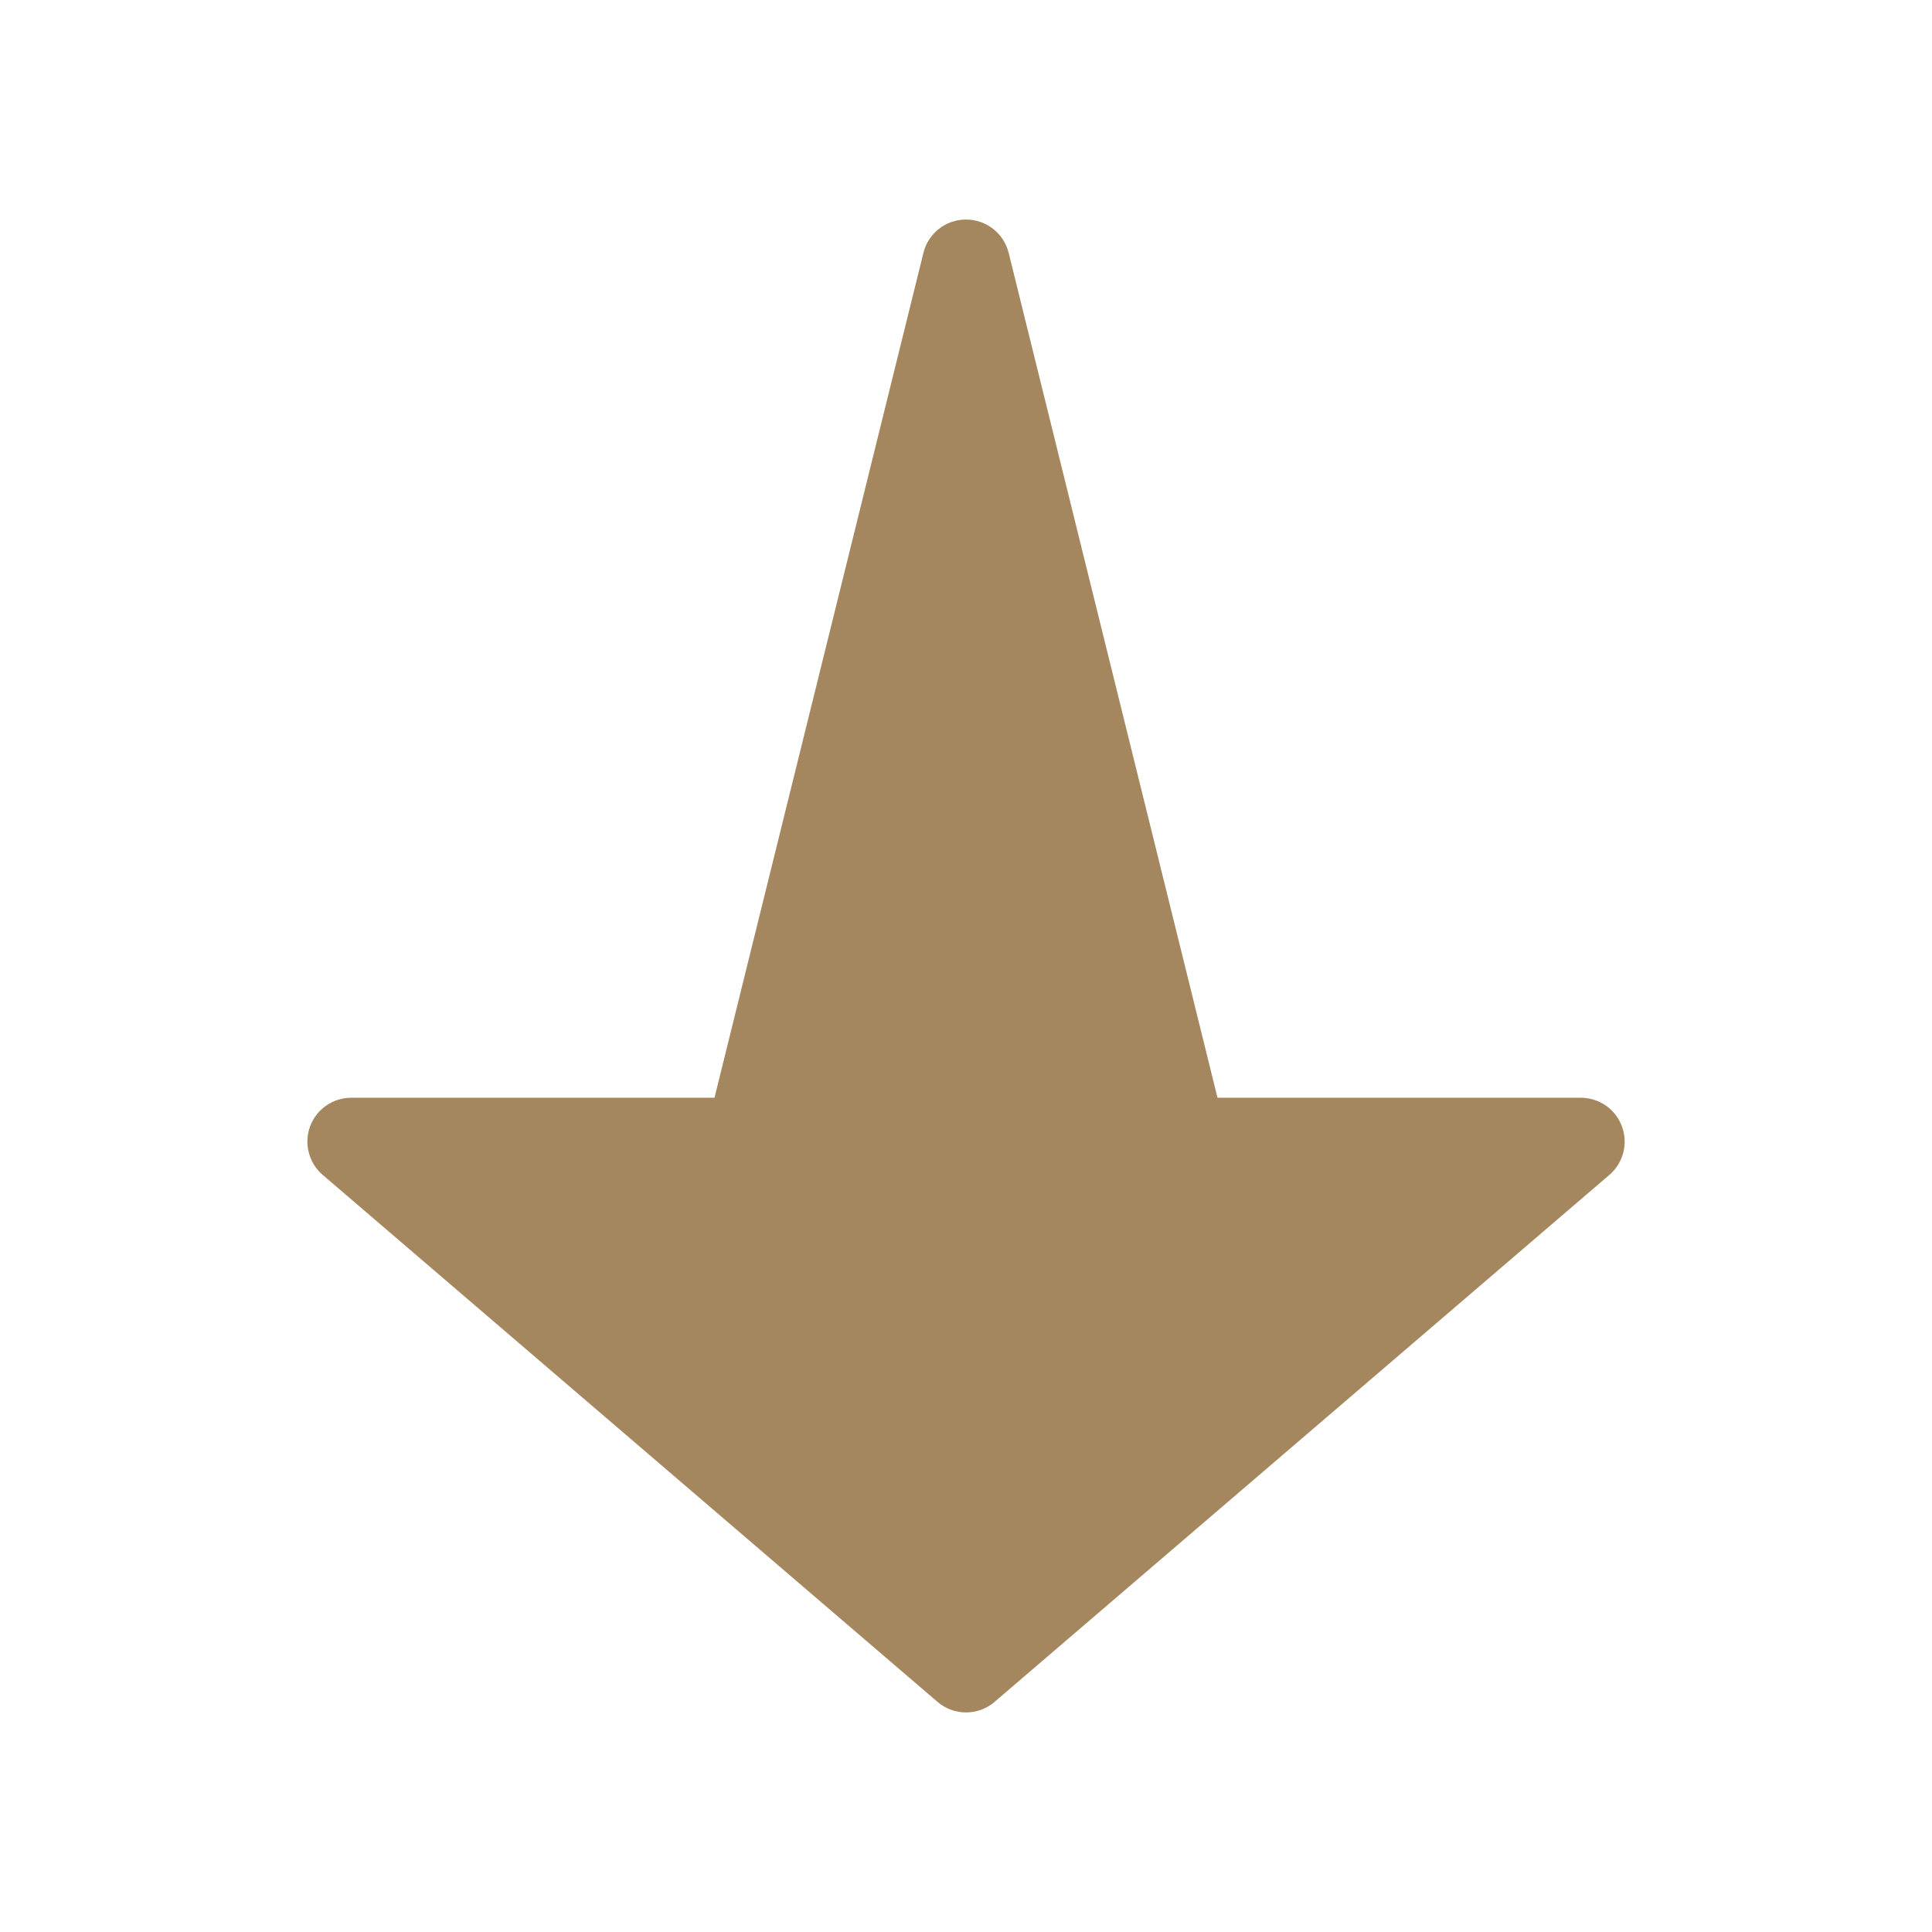 <svg viewBox="0 0 22 22" xmlns="http://www.w3.org/2000/svg"><path fill="rgb(165, 135, 95)" d="m10.675 19.379-7-6c-.159-.136-.216-.357-.144-.553.073-.196.26-.326.469-.326h4.136l2.379-9.62c.055-.224.255-.38.485-.38s.431.156.486.38l2.378 9.62h4.136c.21 0 .397.13.469.326.073.196.016.417-.143.553l-7 6c-.187.161-.464.161-.651 0z"/></svg>